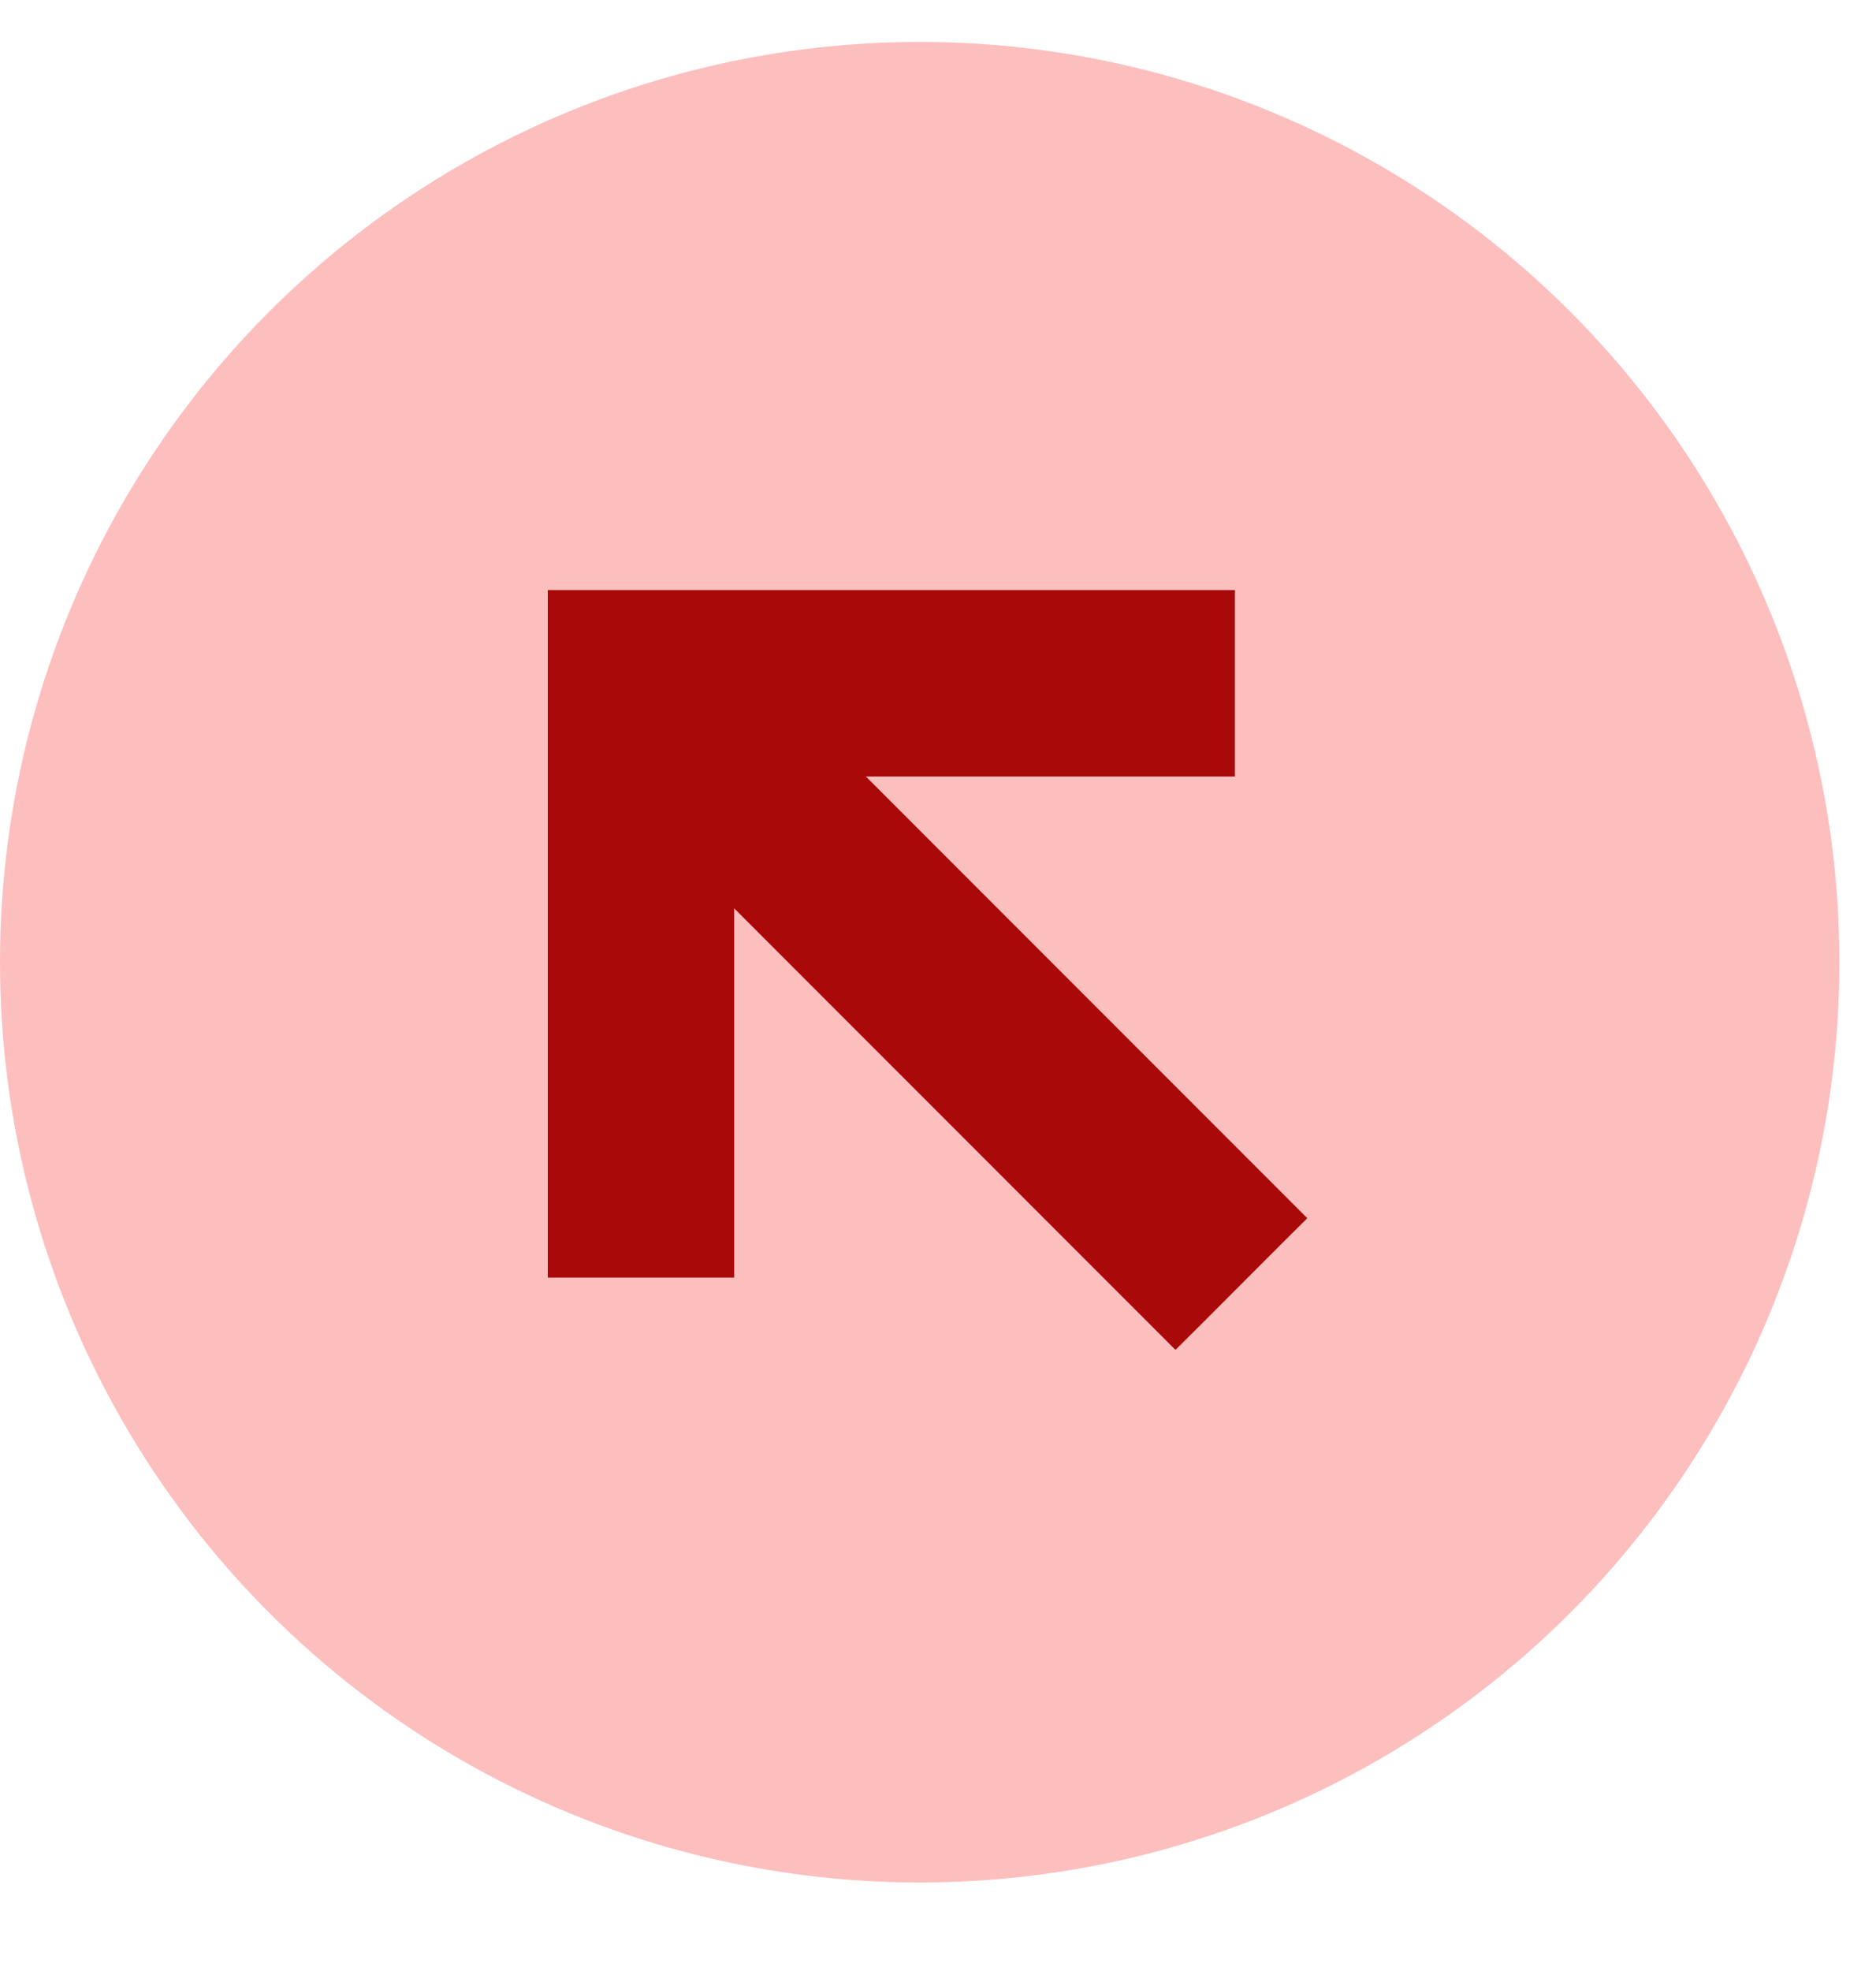 <svg width="20" height="21" viewBox="0 0 20 21" fill="none" xmlns="http://www.w3.org/2000/svg">
<circle cx="9.805" cy="10.252" r="9.805" fill="#FDBEBE"/>
<path d="M7.627 9.195L12.391 13.959L12.532 14.1L12.674 13.959L13.512 13.12L13.654 12.979L13.512 12.837L8.748 8.073L12.765 8.073L12.965 8.073L12.965 7.873L12.965 6.687L12.965 6.487L12.765 6.487L6.24 6.487L6.04 6.487L6.04 6.687L6.04 13.212L6.04 13.412L6.24 13.412L7.427 13.412L7.627 13.412L7.627 13.212L7.627 9.195Z" fill="#A90909" stroke="#A90909" stroke-width="0.4"/>
</svg>
